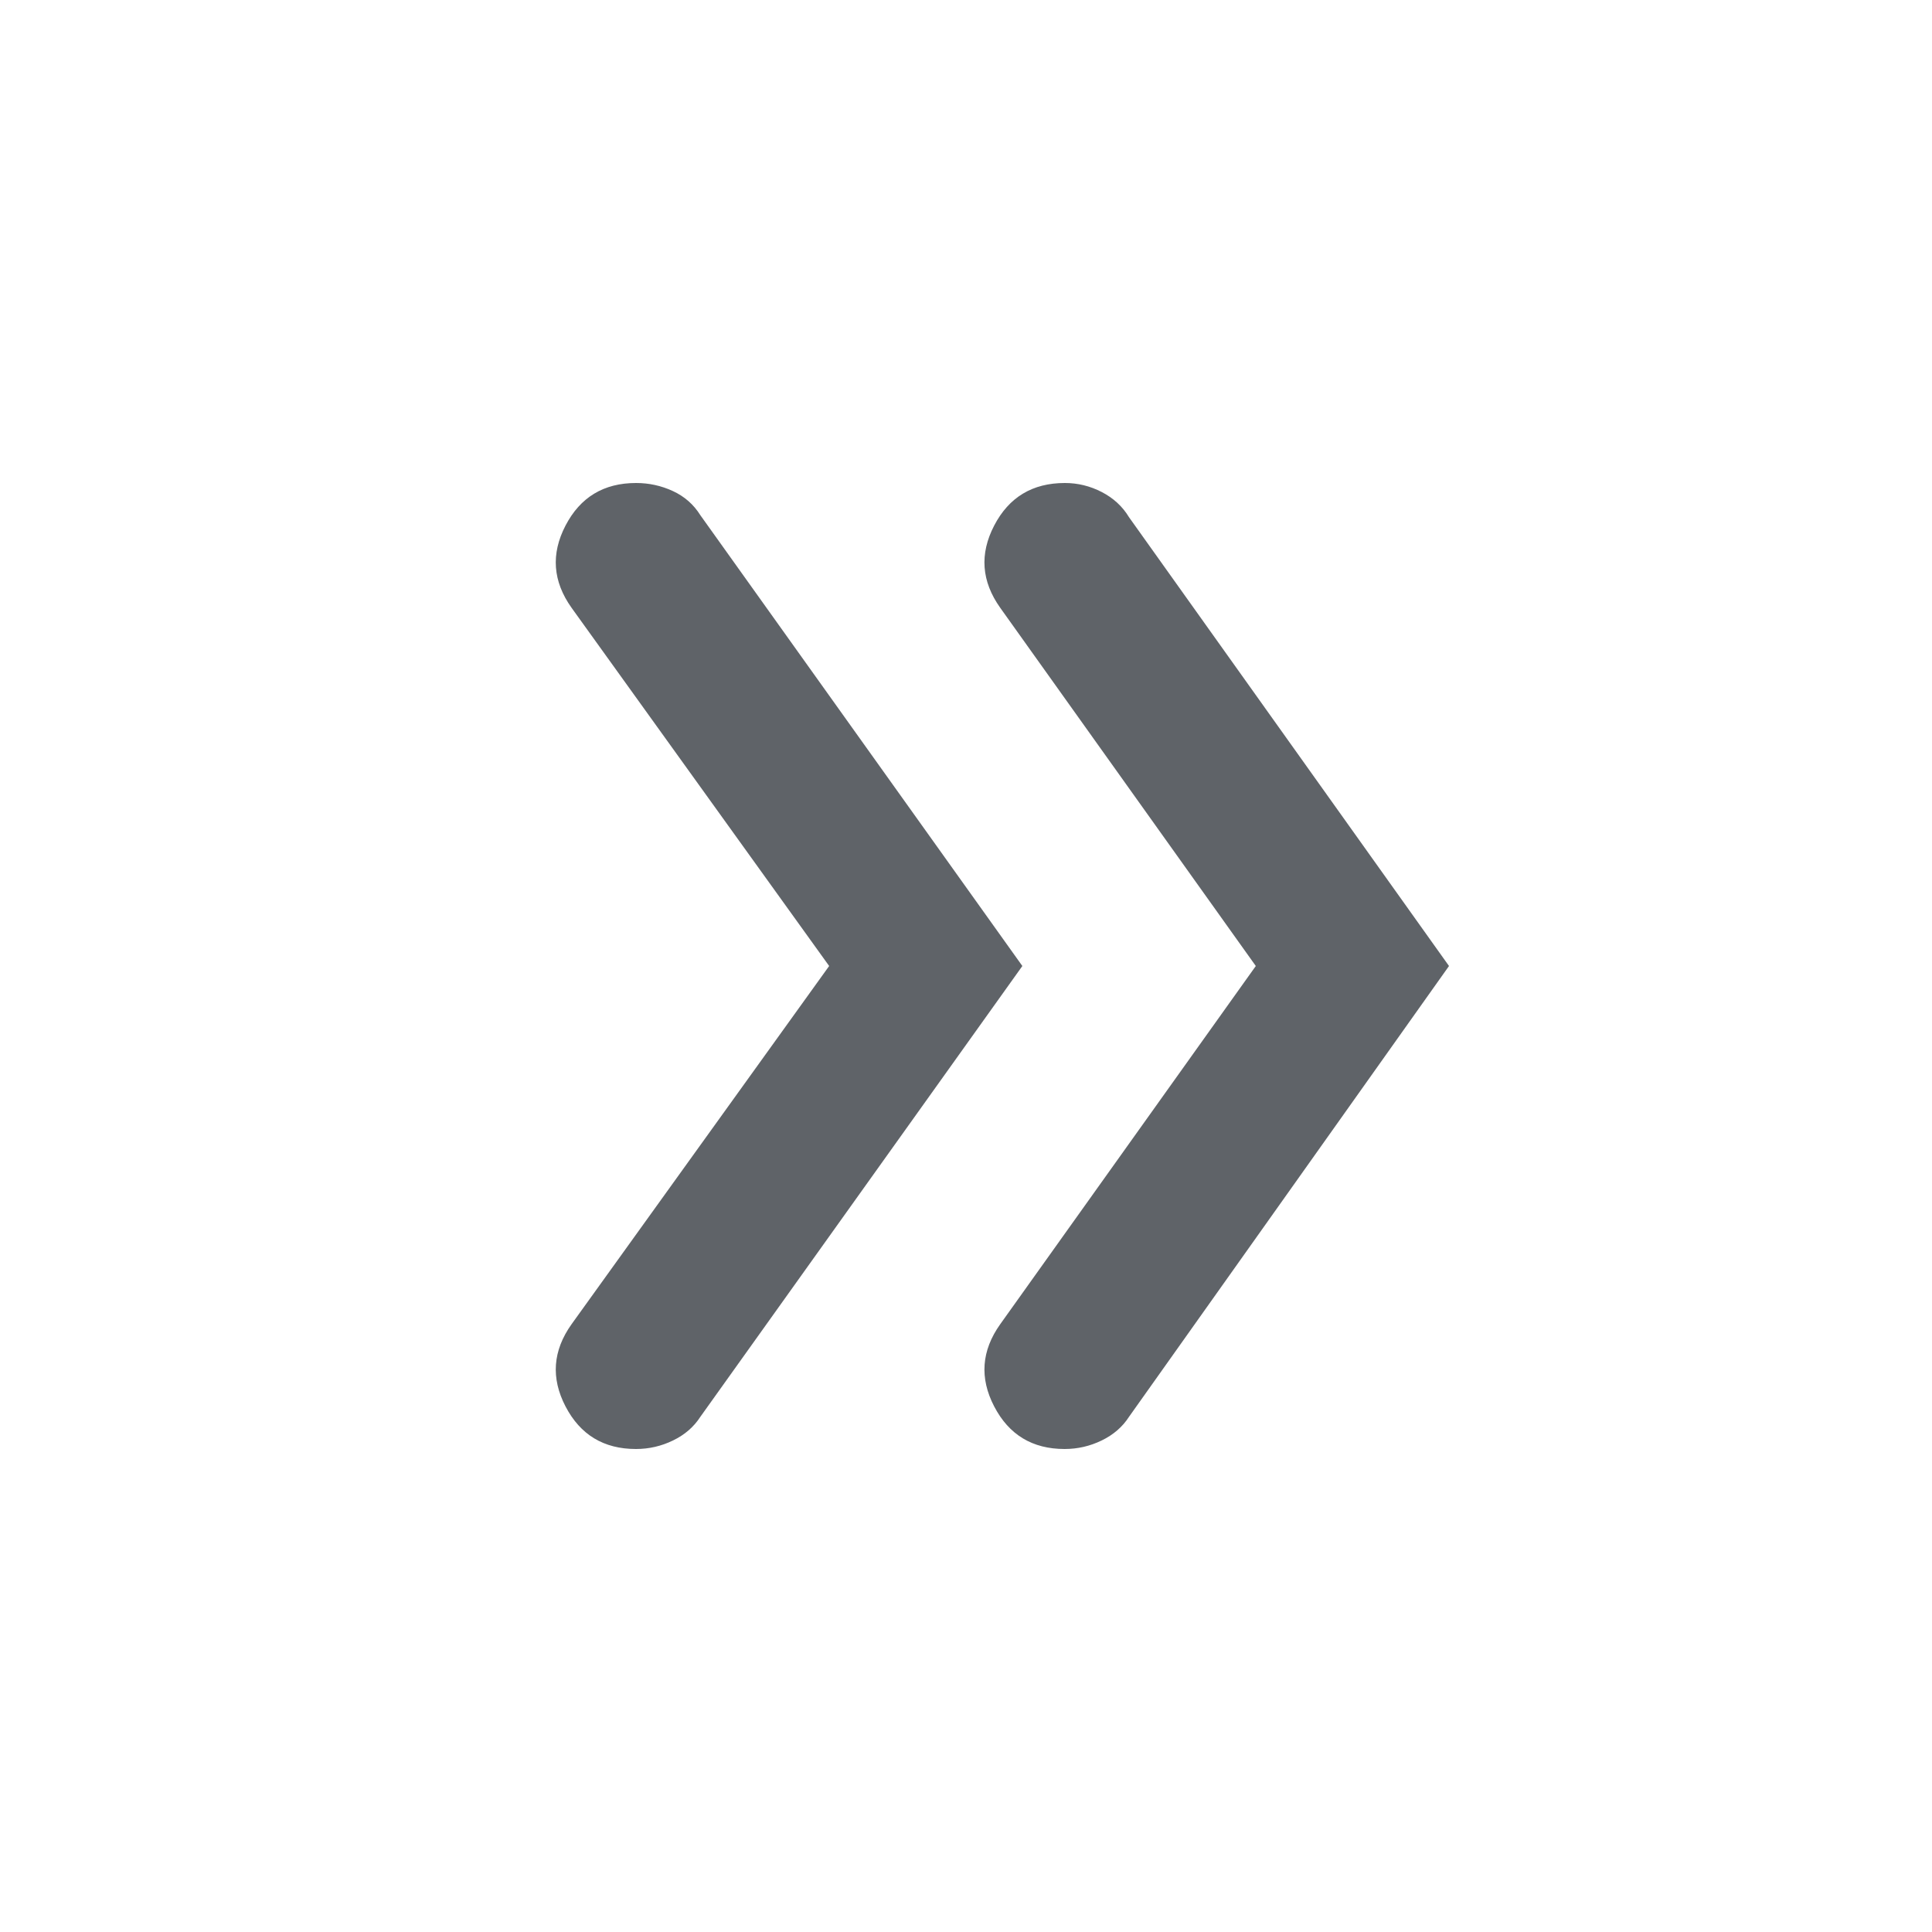 <svg xmlns="http://www.w3.org/2000/svg" height="20px" viewBox="0 -960 960 960" width="20px" fill="#5f6368"><path d="M412-480 284-658q-14-19.68-3-40.84Q292-720 316.06-720q9.62 0 18.28 4 8.66 4 13.66 12l160 224-160 224q-4.85 7.53-13.58 11.76Q325.7-240 316-240q-24 0-35-21.16t3-40.84l128-178Zm212 0L497-658q-14-19.68-3-40.84Q505-720 529.14-720q9.65 0 18.34 4.5T561-703l159 223-159 224q-4.85 7.53-13.58 11.76Q538.7-240 529-240q-24 0-35-21.16t3-40.84l127-178Z"/></svg>
